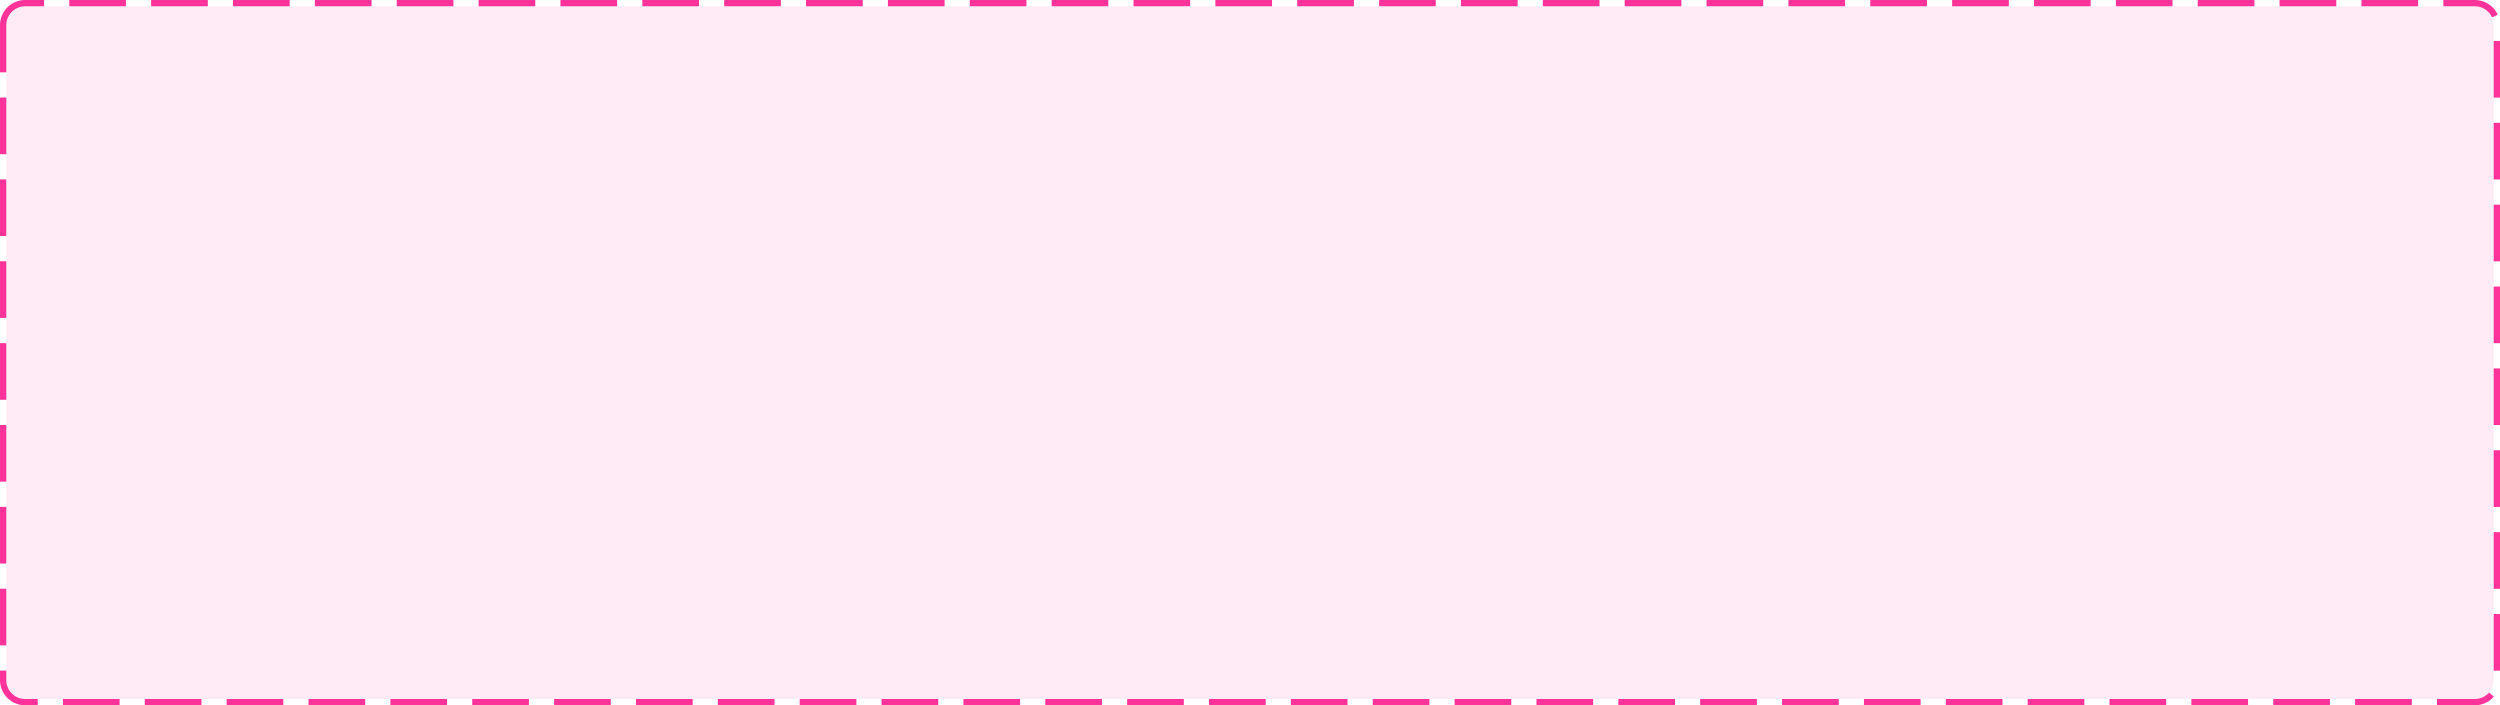 ﻿<?xml version="1.0" encoding="utf-8"?>
<svg version="1.1" xmlns:xlink="http://www.w3.org/1999/xlink" width="397px" height="112px" xmlns="http://www.w3.org/2000/svg">
  <g transform="matrix(1 0 0 1 -801 -3792 )">
    <path d="M 802 3796  A 3 3 0 0 1 805 3793 L 1194 3793  A 3 3 0 0 1 1197 3796 L 1197 3900  A 3 3 0 0 1 1194 3903 L 805 3903  A 3 3 0 0 1 802 3900 L 802 3796  Z " fill-rule="nonzero" fill="#ff3399" stroke="none" fill-opacity="0.098" />
    <path d="M 801.5 3796  A 3.5 3.5 0 0 1 805 3792.5 L 1194 3792.5  A 3.5 3.5 0 0 1 1197.5 3796 L 1197.5 3900  A 3.5 3.5 0 0 1 1194 3903.5 L 805 3903.5  A 3.5 3.5 0 0 1 801.5 3900 L 801.5 3796  Z " stroke-width="1" stroke-dasharray="9,4" stroke="#ff3399" fill="none" stroke-dashoffset="0.5" />
  </g>
</svg>